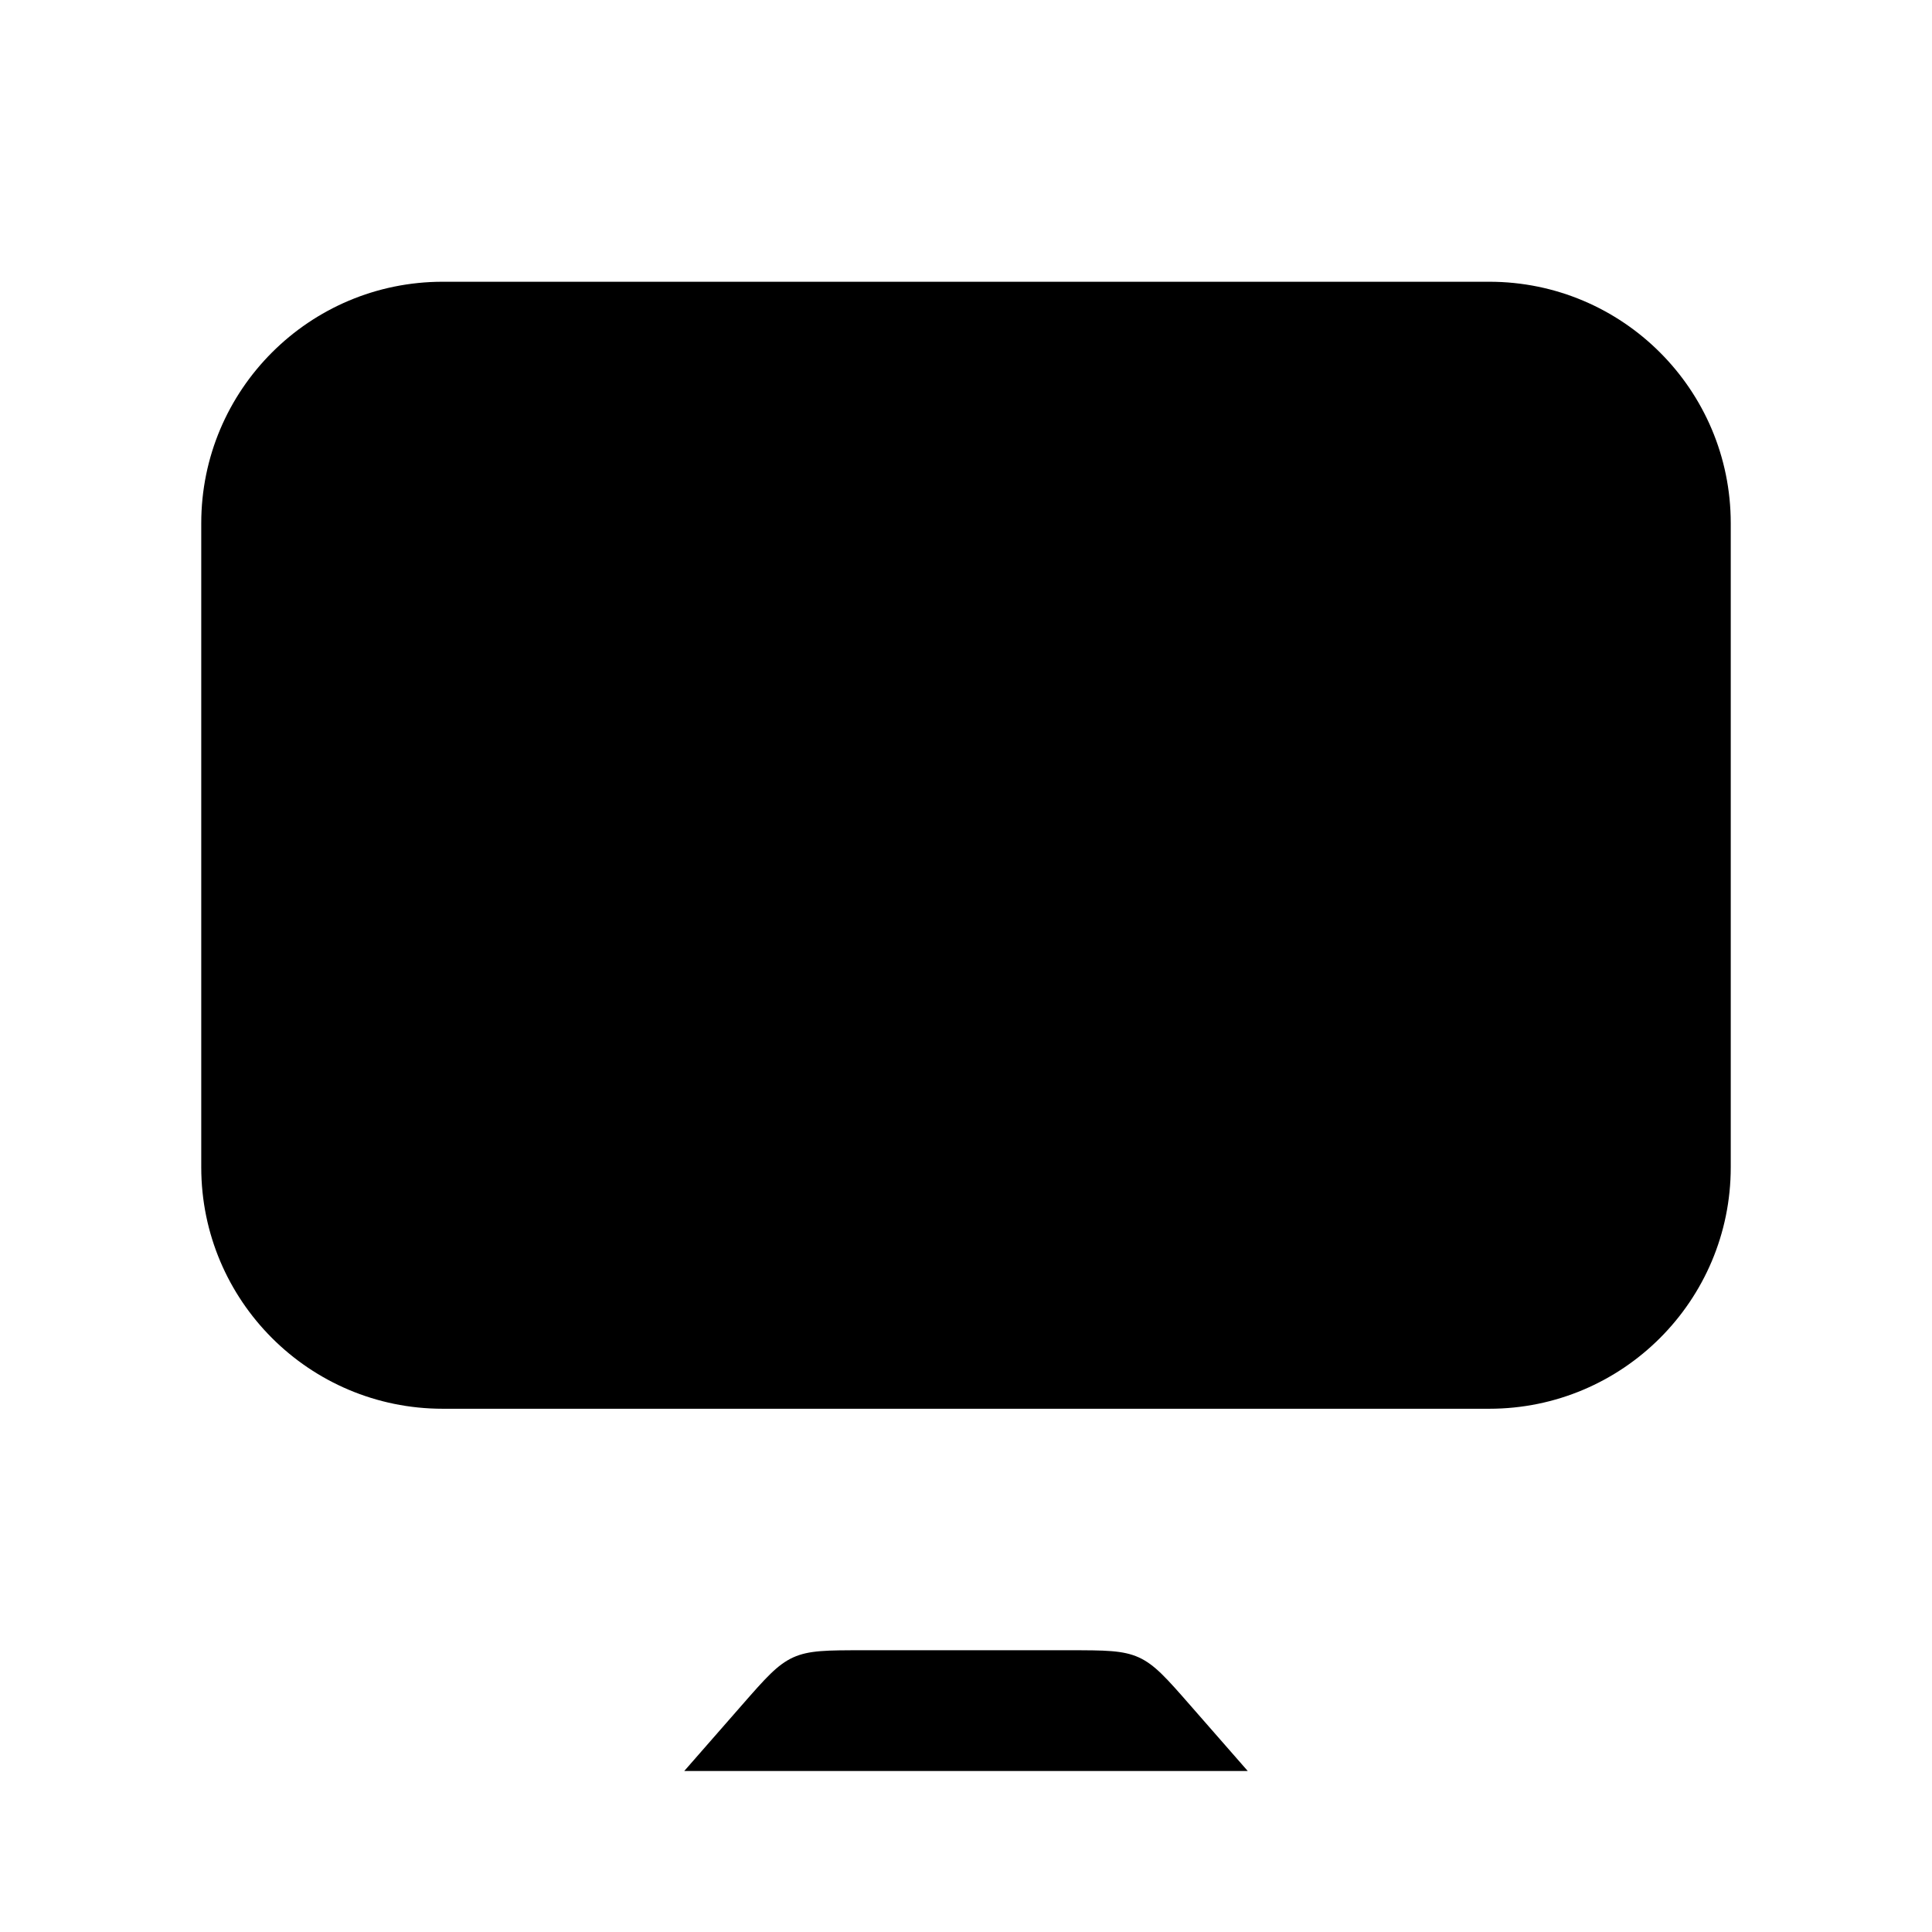 <svg viewBox="0 0 24 24" xmlns="http://www.w3.org/2000/svg"><path d="M21.5 14.5V6.5C21.5 4.843 20.157 3.5 18.5 3.5H5.5C3.843 3.5 2.5 4.843 2.5 6.5V14.5C2.5 16.157 3.843 17.5 5.5 17.5L18.5 17.5C20.157 17.5 21.5 16.157 21.5 14.5Z"/><path d="M12 2L12 3"/><path d="M12 18L12 22"/><path d="M8.5 22L9.215 21.183C9.509 20.847 9.656 20.679 9.853 20.589C10.05 20.5 10.273 20.5 10.72 20.5H13.28C13.727 20.5 13.95 20.5 14.147 20.589C14.344 20.679 14.491 20.847 14.785 21.183L15.5 22"/></svg>